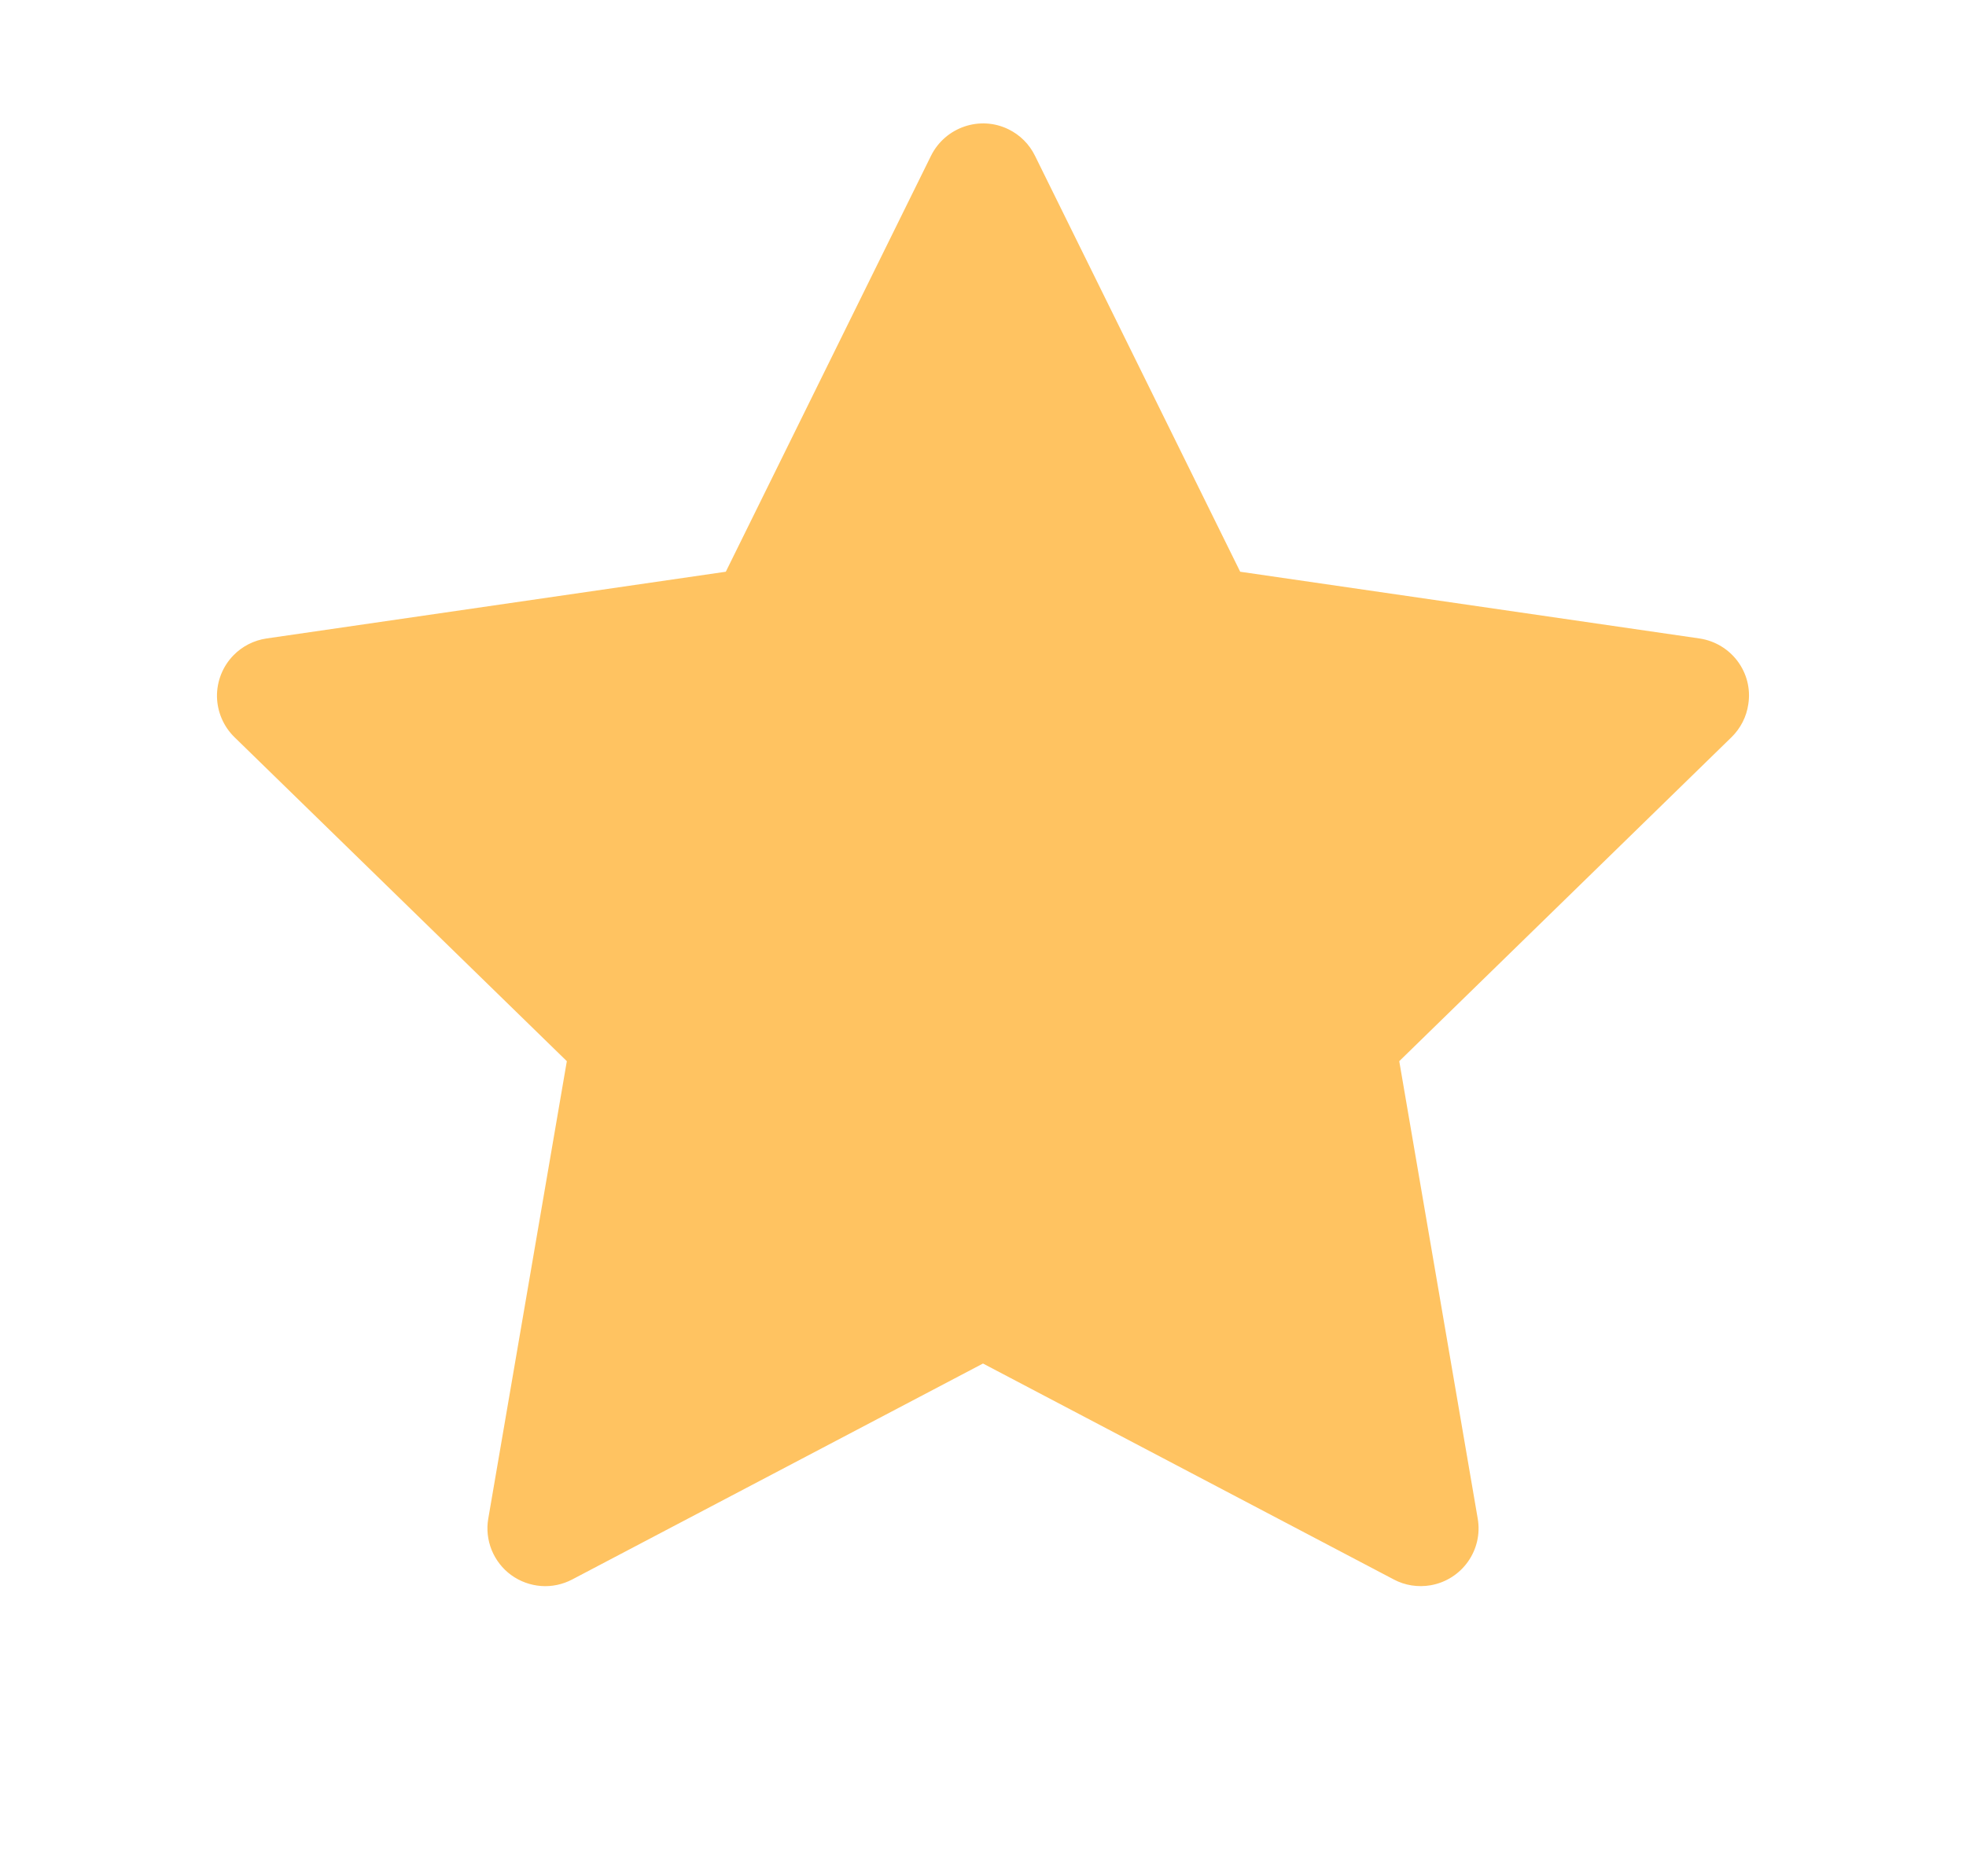 <svg width="22" height="21" viewBox="0 0 22 21" fill="none" xmlns="http://www.w3.org/2000/svg">
    <path d="M13.878 6.399L19.018 7.146C19.372 7.199 19.619 7.527 19.564 7.881C19.544 8.023 19.477 8.152 19.376 8.251L15.658 11.877L16.536 16.996C16.597 17.348 16.36 17.682 16.008 17.743C15.868 17.767 15.722 17.745 15.597 17.678L11 15.261L6.403 17.678C6.296 17.734 6.176 17.76 6.055 17.751C5.935 17.742 5.819 17.7 5.721 17.629C5.623 17.558 5.548 17.461 5.502 17.349C5.457 17.237 5.443 17.115 5.464 16.996L6.343 11.877L2.624 8.251C2.501 8.131 2.431 7.967 2.428 7.796C2.426 7.624 2.492 7.458 2.612 7.335C2.711 7.233 2.841 7.167 2.982 7.146L8.122 6.399L10.419 1.742C10.579 1.422 10.968 1.29 11.287 1.448C11.415 1.511 11.518 1.614 11.581 1.742L13.878 6.399Z" fill="#FFC361"/>
</svg>
